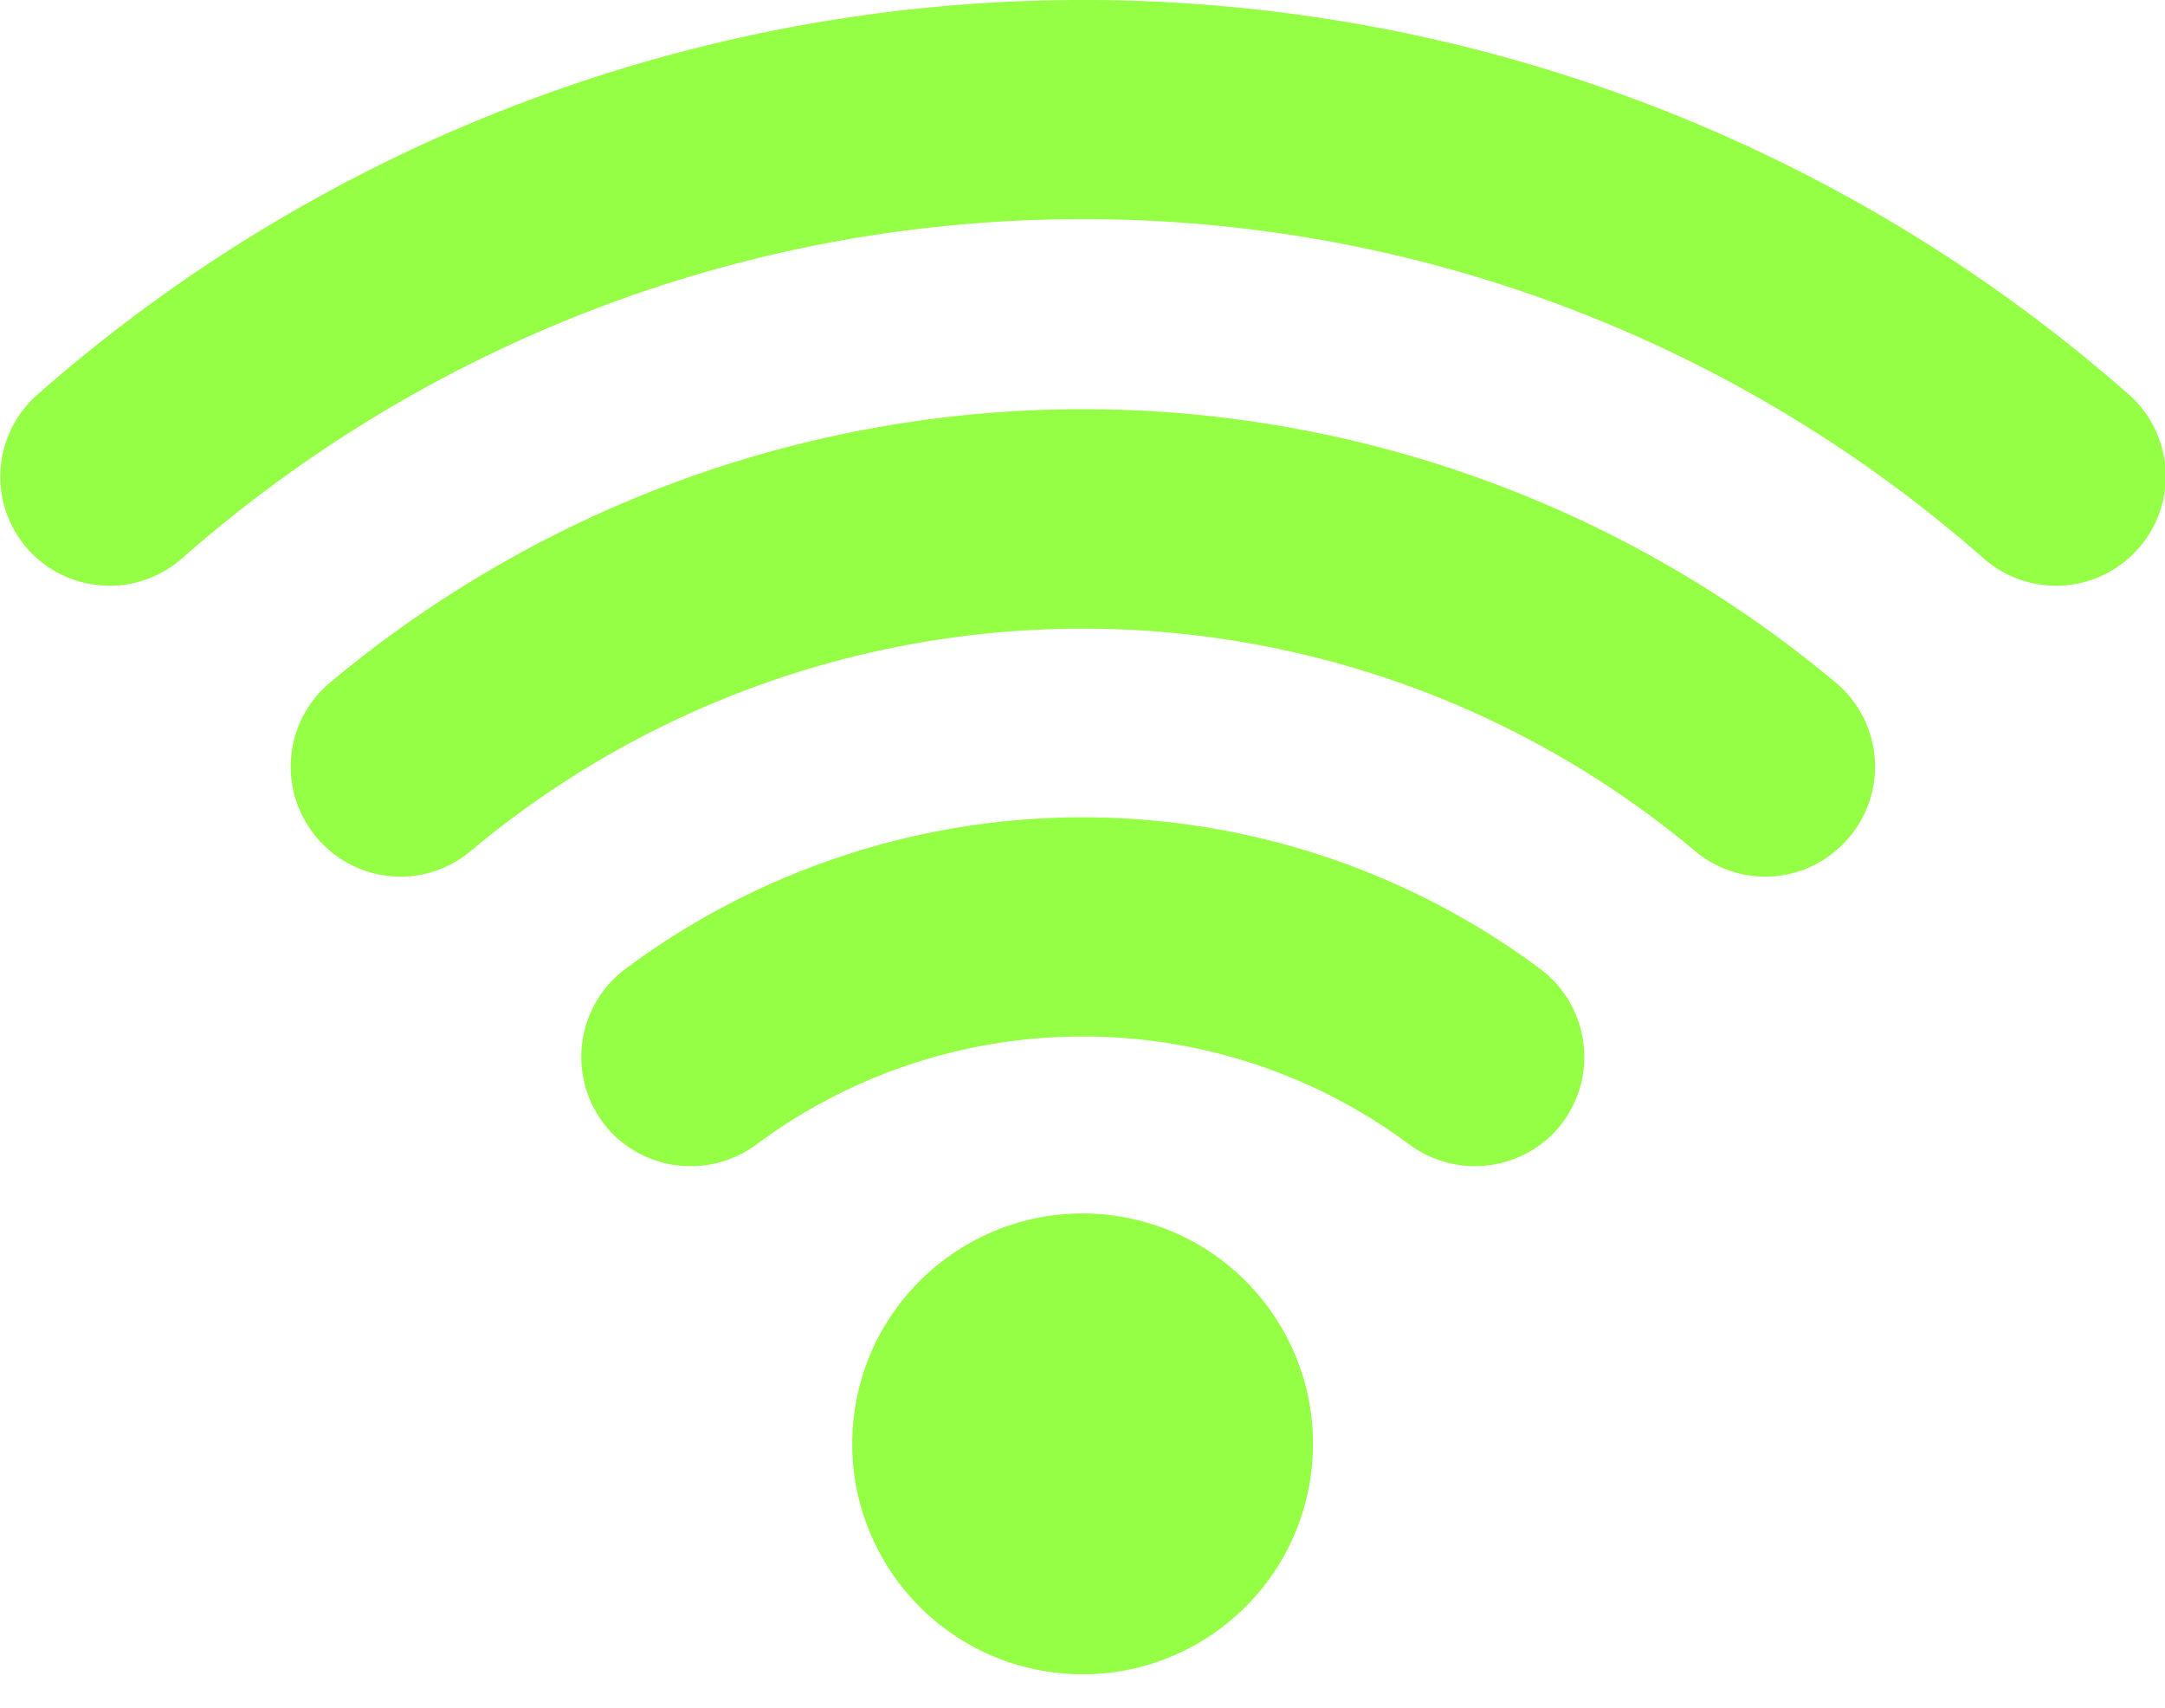 <svg xmlns="http://www.w3.org/2000/svg" width="14.335" height="11.306" viewBox="0 0 14.335 11.306">
  <g id="Group_15715" data-name="Group 15715" transform="translate(-14697.419 -781.367)">
    <path id="Path_1843" data-name="Path 1843" d="M7.136,1.451A9.014,9.014,0,0,1,13.1,3.695a.726.726,0,0,0,.994-.029h0a.722.722,0,0,0-.028-1.052,10.482,10.482,0,0,0-13.852,0A.723.723,0,0,0,.181,3.666h0a.726.726,0,0,0,.994.029A9.014,9.014,0,0,1,7.136,1.451Z" transform="translate(14697.451 781.367)" fill="#95ff45"/>
    <path id="Path_1844" data-name="Path 1844" d="M64.55,84.994a6.31,6.31,0,0,1,4.06,1.476.722.722,0,0,0,.973-.048h0a.725.725,0,0,0-.045-1.07,7.769,7.769,0,0,0-9.972,0,.725.725,0,0,0-.045,1.07h0a.722.722,0,0,0,.973.048A6.309,6.309,0,0,1,64.55,84.994Z" transform="translate(14640.037 700.535)" fill="#95ff45"/>
    <path id="Path_1845" data-name="Path 1845" d="M121.919,168.307a3.617,3.617,0,0,1,2.155.71.731.731,0,0,0,.954-.062h0a.728.728,0,0,0-.087-1.1,5.071,5.071,0,0,0-6.045,0,.728.728,0,0,0-.087,1.1h0a.731.731,0,0,0,.955.062A3.616,3.616,0,0,1,121.919,168.307Z" transform="translate(14582.67 619.922)" fill="#95ff45"/>
    <circle id="Ellipse_331" data-name="Ellipse 331" cx="1.526" cy="1.526" r="1.526" transform="matrix(0.158, -0.987, 0.987, 0.158, 14702.84, 792.191)" fill="#95ff45"/>
  </g>
</svg>
